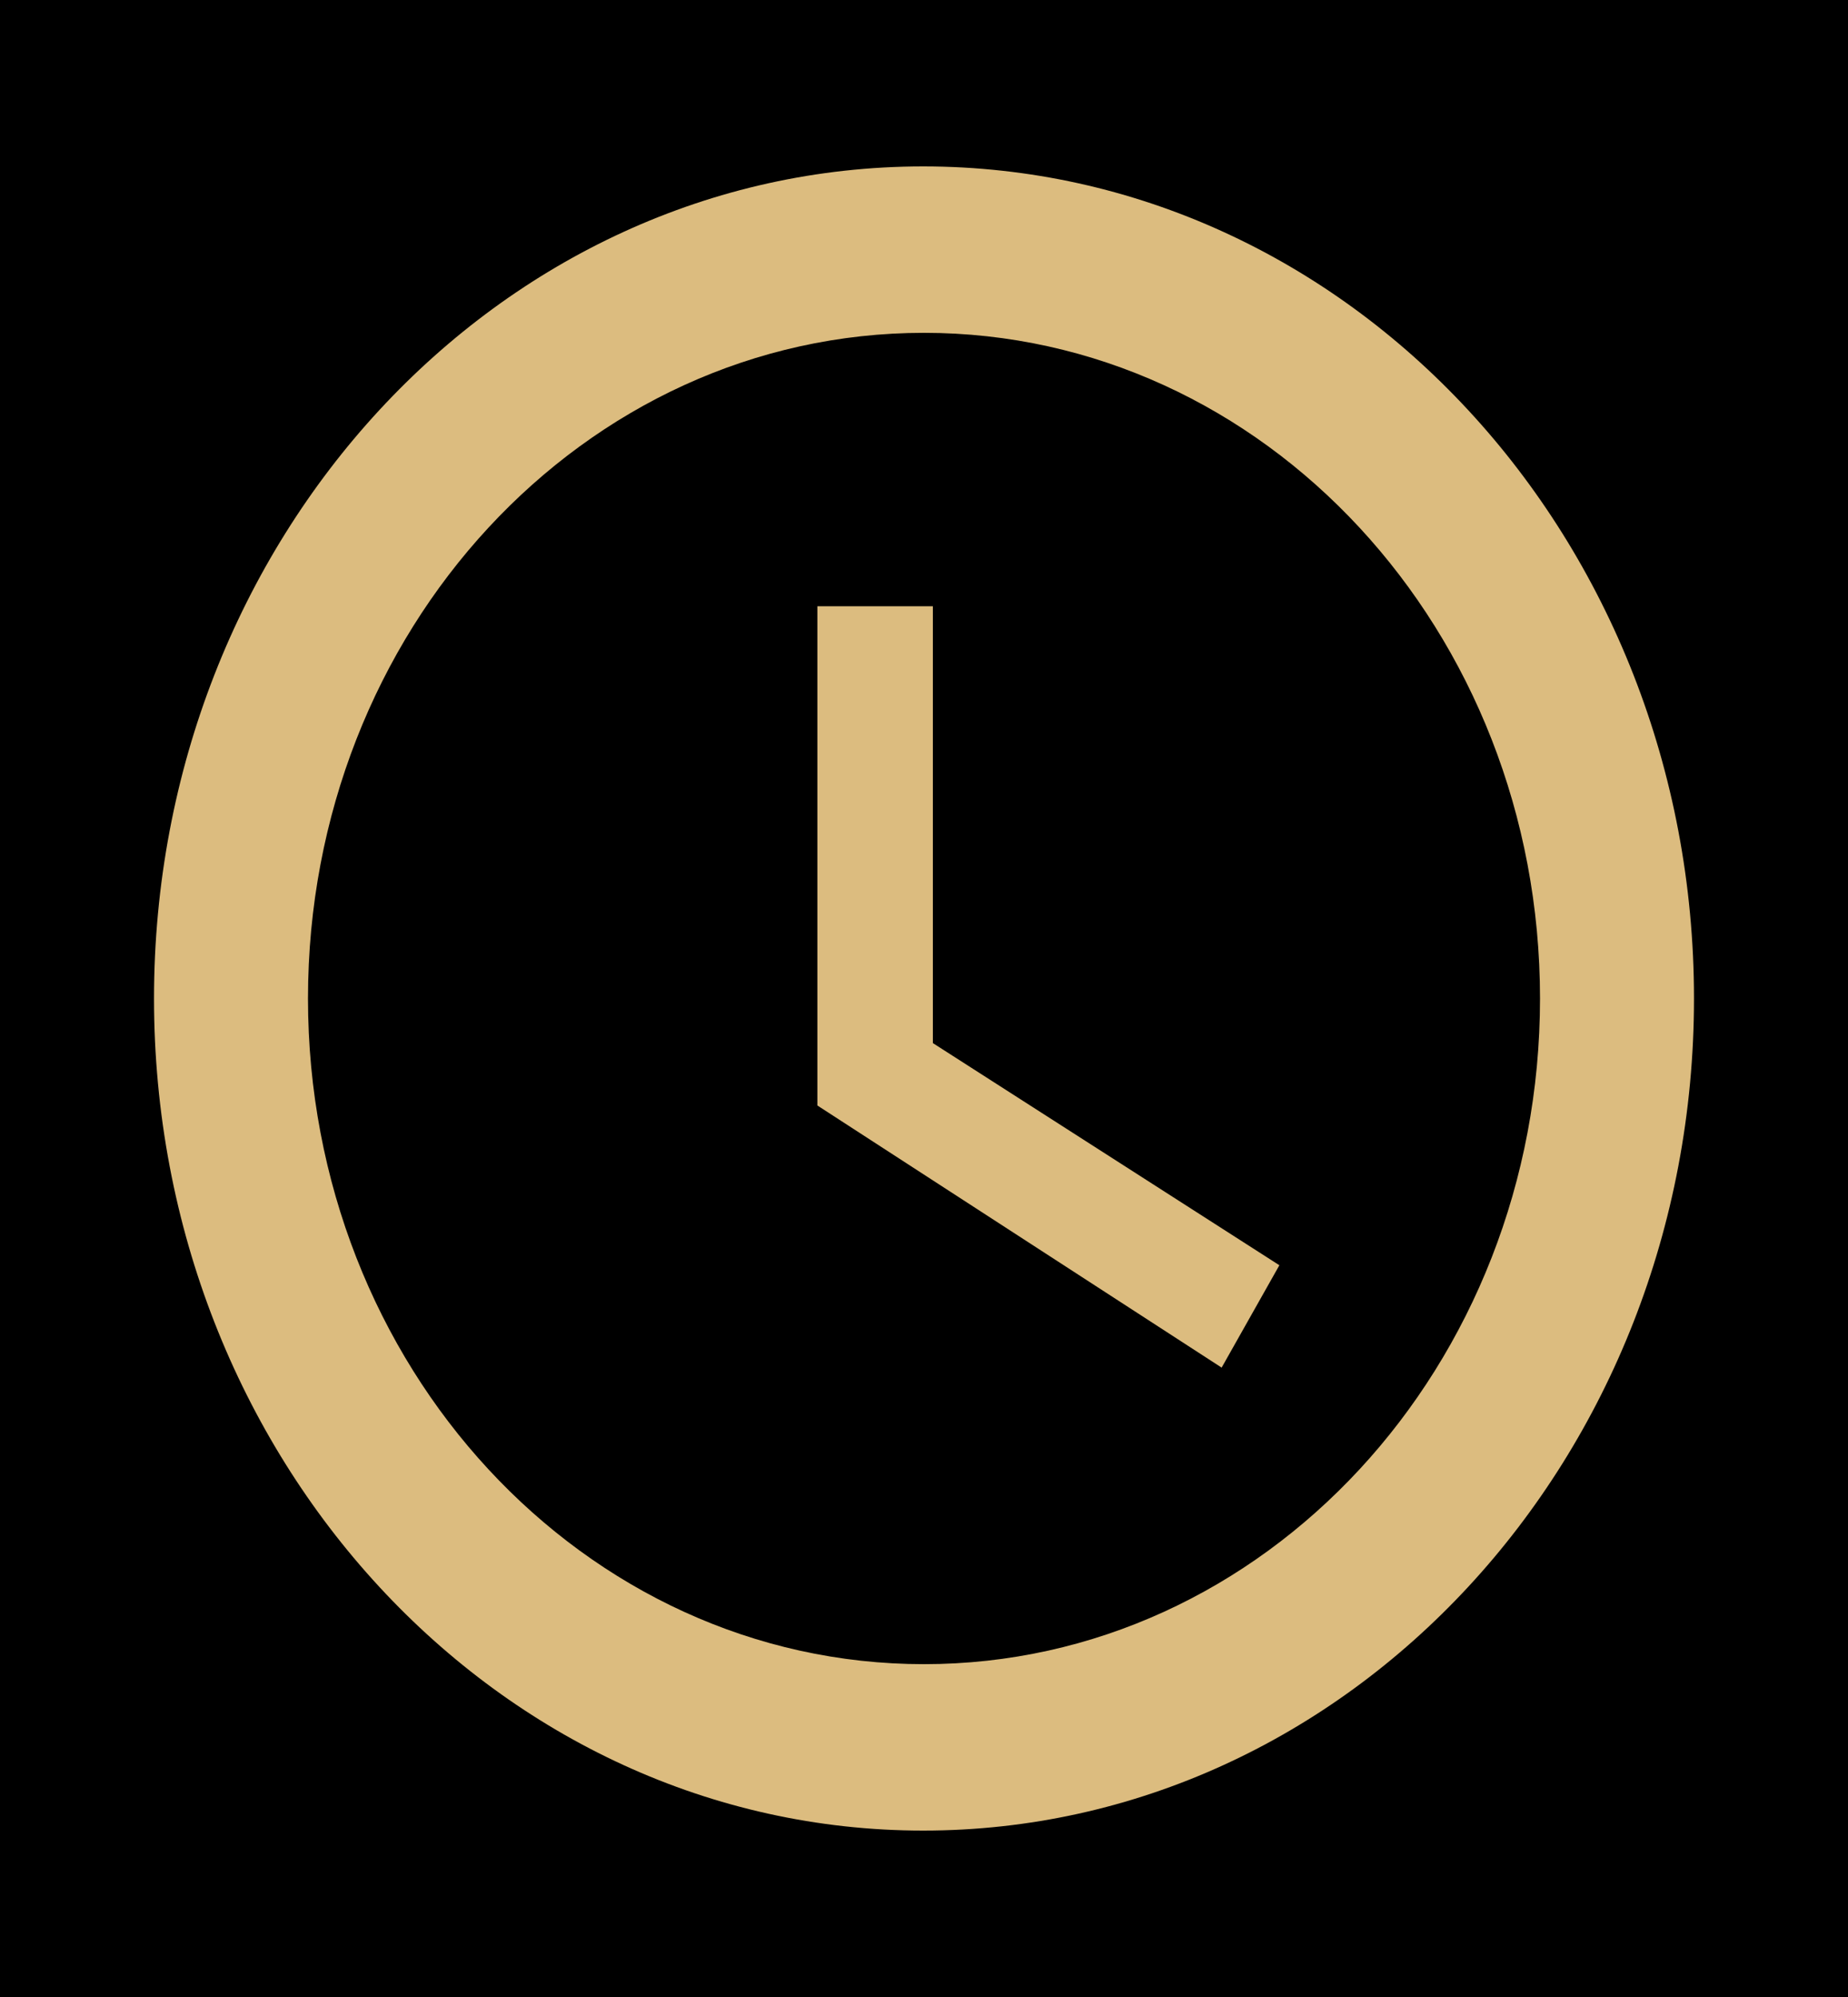 <svg width="50" height="54" viewBox="0 0 50 54" fill="none" xmlns="http://www.w3.org/2000/svg">
<g id="Query builder">
<g clip-path="url(#clip0_47_132)">
<rect width="50" height="54" fill="black"/>
<path id="Vector" d="M24.979 4.5C13.479 4.5 4.167 14.58 4.167 27C4.167 39.42 13.479 49.5 24.979 49.5C36.5 49.5 45.833 39.42 45.833 27C45.833 14.58 36.5 4.5 24.979 4.5ZM25 45C15.792 45 8.333 36.945 8.333 27C8.333 17.055 15.792 9 25 9C34.208 9 41.667 17.055 41.667 27C41.667 36.945 34.208 45 25 45Z" fill="#F4D18D" fill-opacity="0.9"/>
<path id="Vector_2" d="M25.24 16.393H22.115V29.893L33.053 36.981L34.615 34.213L25.24 28.206V16.393Z" fill="#F4D18D" fill-opacity="0.9"/>
</g>
</g>
<defs>
<clipPath id="clip0_47_132">
<rect width="50" height="54" fill="white"/>
</clipPath>
</defs>
</svg>